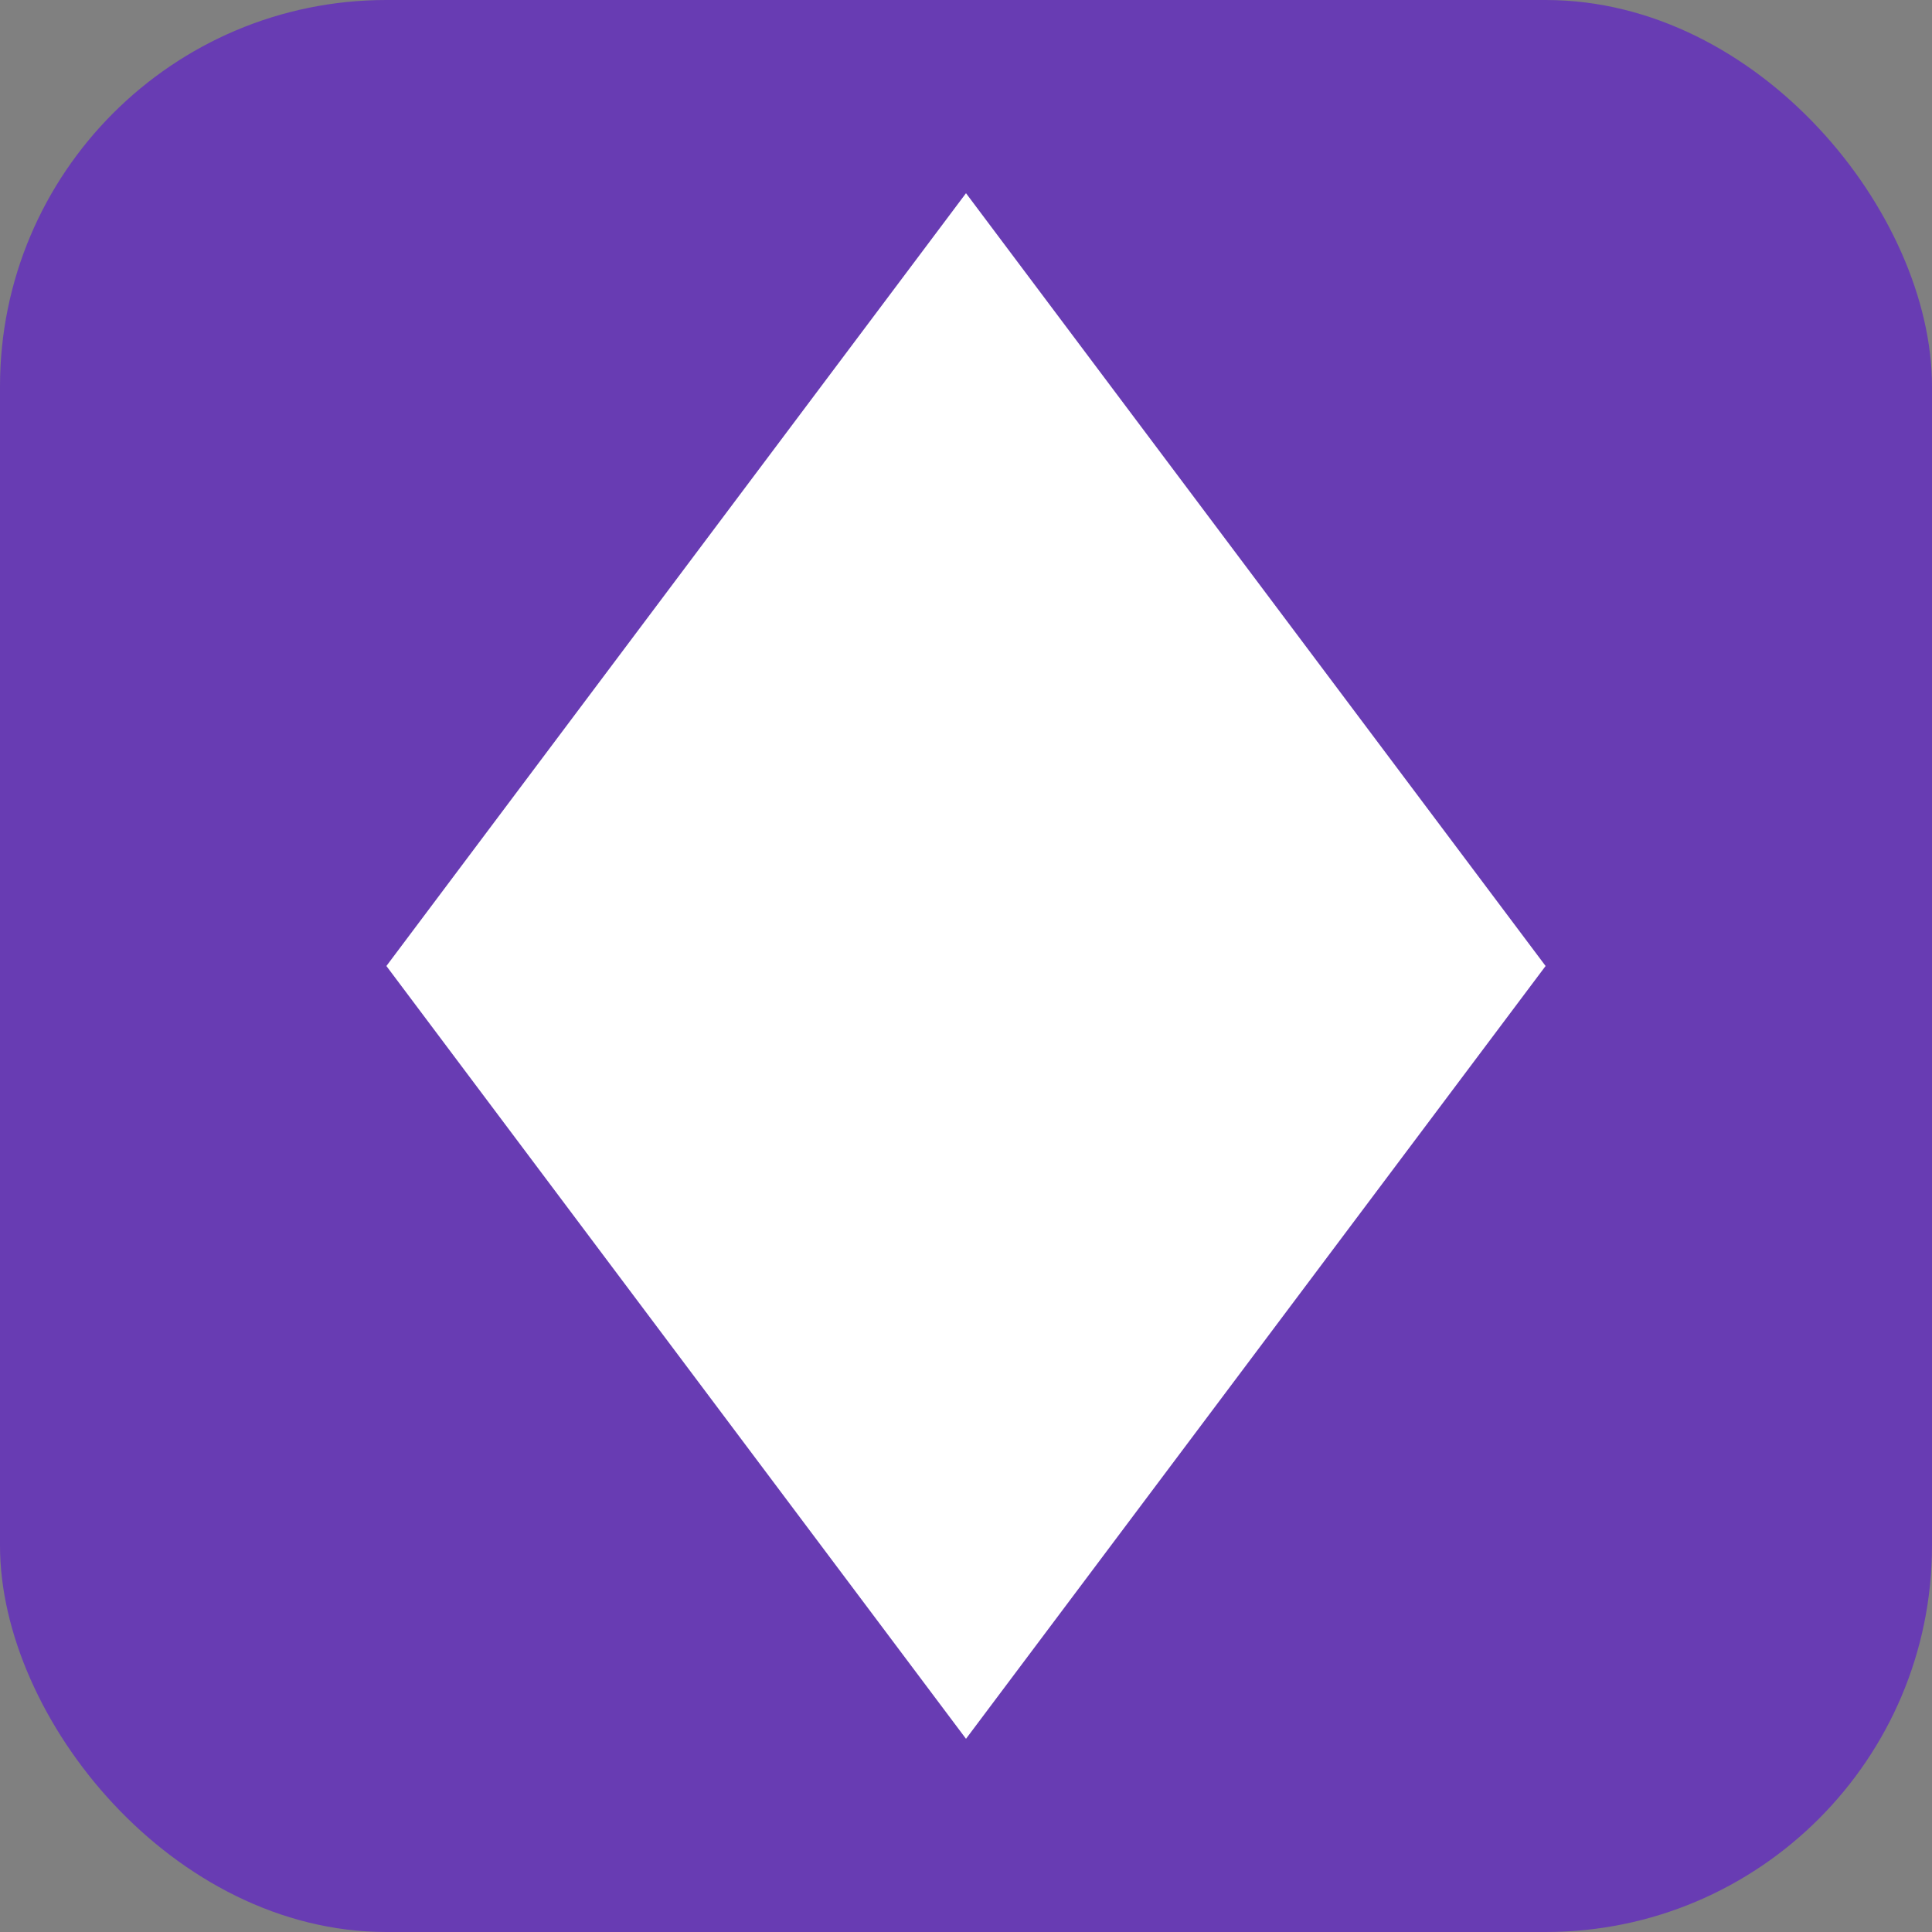 <svg width="100" height="100" viewBox="0 0 100 100" fill="none" xmlns="http://www.w3.org/2000/svg">
  <rect x="0" y="0" width="100" height="100" fill="#808080" stroke="none"/>
  <rect width="100" height="100" rx="20" fill="#683CB3"/>
  <path d="M50 10L80 50L50 90L20 50L50 10Z" fill="white"/>
</svg>
